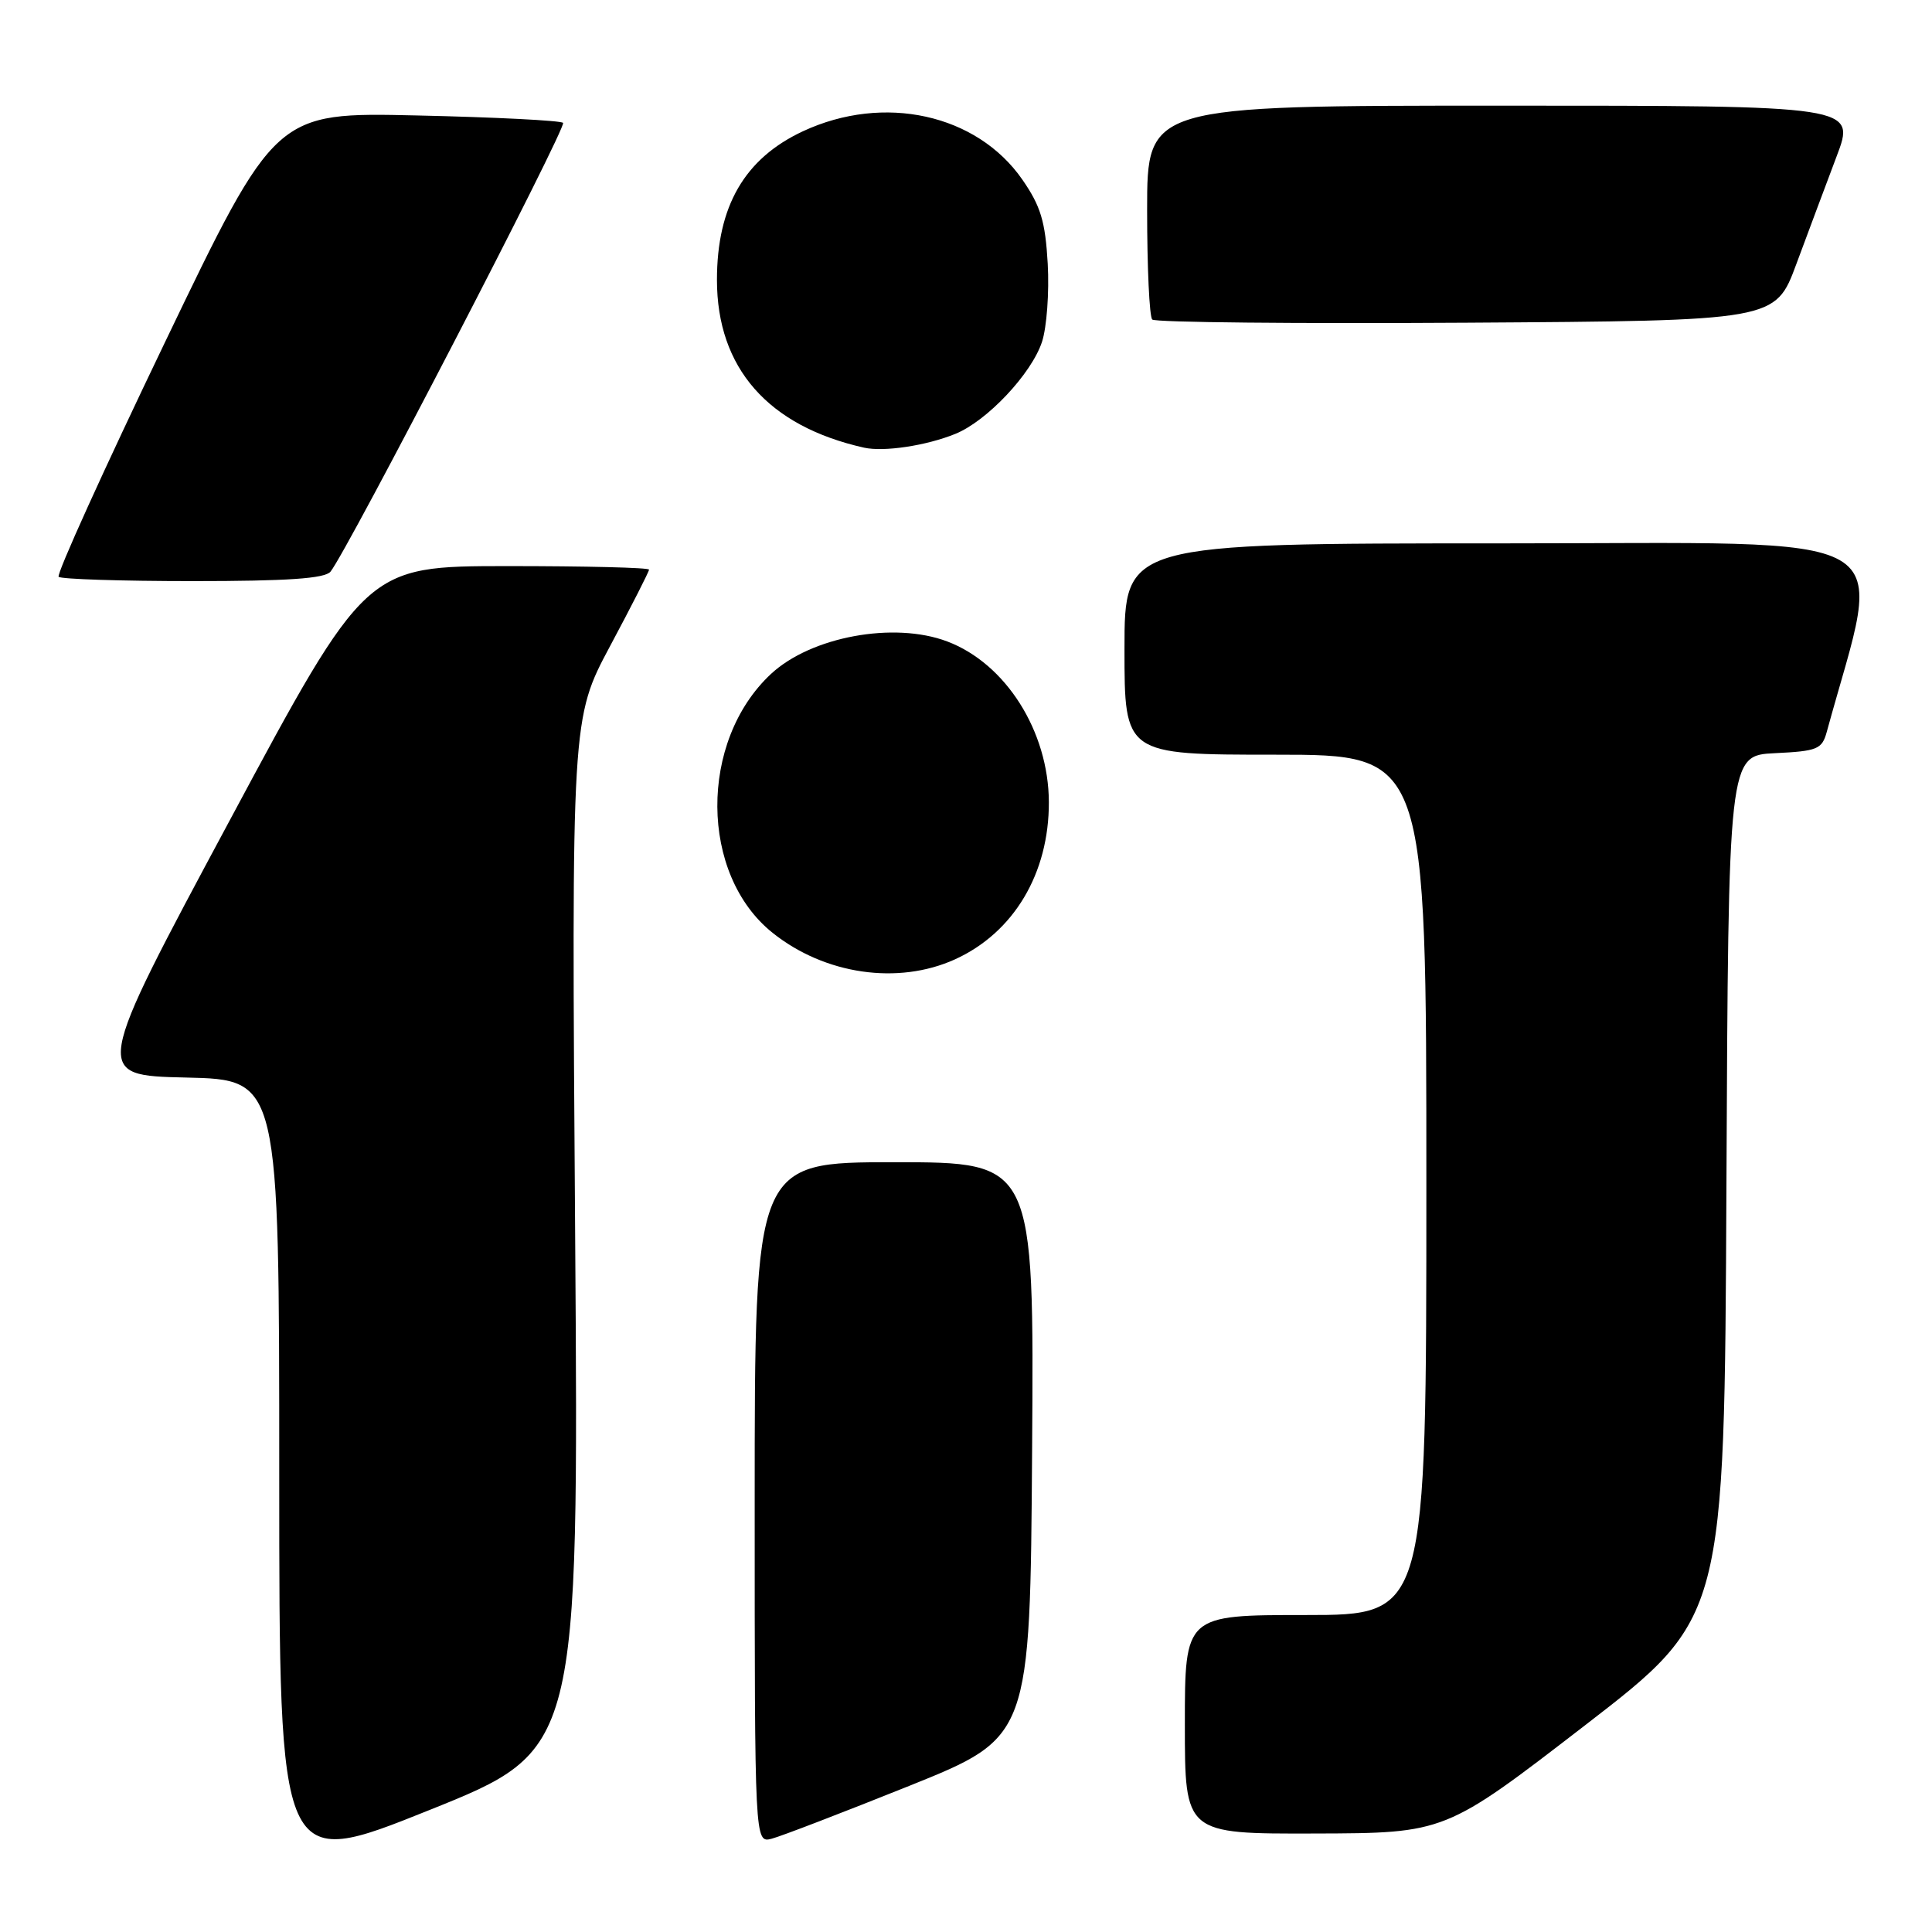 <?xml version="1.0" encoding="UTF-8" standalone="no"?>
<!DOCTYPE svg PUBLIC "-//W3C//DTD SVG 1.1//EN" "http://www.w3.org/Graphics/SVG/1.1/DTD/svg11.dtd" >
<svg xmlns="http://www.w3.org/2000/svg" xmlns:xlink="http://www.w3.org/1999/xlink" version="1.1" viewBox="0 0 256 256">
 <g >
 <path fill="currentColor"
d=" M 76.21 163.55 C 75.72 95.19 75.72 95.19 80.86 85.57 C 83.69 80.28 86.00 75.74 86.00 75.48 C 86.00 75.21 77.56 75.01 67.25 75.01 C 48.50 75.02 48.50 75.02 30.41 108.76 C 12.31 142.50 12.31 142.50 24.66 142.78 C 37.00 143.06 37.00 143.06 37.00 195.44 C 37.00 247.83 37.00 247.83 56.85 239.86 C 76.69 231.90 76.69 231.90 76.21 163.55 Z  M 120.50 236.63 C 136.50 230.19 136.50 230.19 136.76 192.10 C 137.02 154.00 137.02 154.00 118.51 154.00 C 100.00 154.00 100.00 154.00 100.00 199.11 C 100.00 244.22 100.00 244.22 102.25 243.64 C 103.49 243.32 111.70 240.16 120.50 236.63 Z  M 210.00 228.63 C 228.50 214.36 228.50 214.36 228.76 157.23 C 229.02 100.10 229.02 100.10 235.19 99.80 C 240.81 99.53 241.42 99.28 242.05 97.00 C 249.53 69.63 253.61 72.00 198.92 72.00 C 149.00 72.00 149.00 72.00 149.00 86.00 C 149.00 100.00 149.00 100.00 169.00 100.00 C 189.00 100.00 189.00 100.00 189.00 157.00 C 189.00 214.00 189.00 214.00 173.00 214.00 C 157.00 214.00 157.00 214.00 157.00 228.50 C 157.00 243.00 157.00 243.00 174.25 242.95 C 191.50 242.90 191.50 242.90 210.00 228.63 Z  M 126.54 127.12 C 134.33 123.58 139.01 115.73 138.98 106.28 C 138.94 96.89 133.27 87.92 125.50 84.99 C 118.45 82.33 107.47 84.36 102.16 89.30 C 92.59 98.22 92.70 115.89 102.38 123.61 C 109.30 129.14 119.00 130.54 126.54 127.12 Z  M 43.79 75.75 C 45.95 73.14 75.14 16.81 74.61 16.28 C 74.30 15.97 65.60 15.53 55.28 15.30 C 36.50 14.87 36.50 14.87 21.85 45.37 C 13.79 62.14 7.45 76.12 7.77 76.43 C 8.08 76.74 16.08 77.00 25.54 77.00 C 38.09 77.00 43.04 76.66 43.79 75.75 Z  M 126.59 57.49 C 130.78 55.79 136.67 49.54 138.07 45.30 C 138.70 43.38 139.04 38.73 138.83 34.95 C 138.51 29.33 137.90 27.31 135.46 23.79 C 129.43 15.11 117.12 12.40 106.40 17.39 C 98.66 21.00 95.00 27.33 95.00 37.09 C 95.00 48.76 101.77 56.47 114.50 59.32 C 117.13 59.90 122.73 59.06 126.59 57.49 Z  M 238.02 35.00 C 239.55 30.88 241.95 24.46 243.35 20.75 C 245.91 14.00 245.91 14.00 198.96 14.00 C 152.00 14.00 152.00 14.00 152.00 27.83 C 152.00 35.44 152.30 41.97 152.68 42.34 C 153.05 42.72 171.78 42.90 194.30 42.76 C 235.24 42.50 235.24 42.50 238.02 35.00 Z "/>
</g>
</svg>